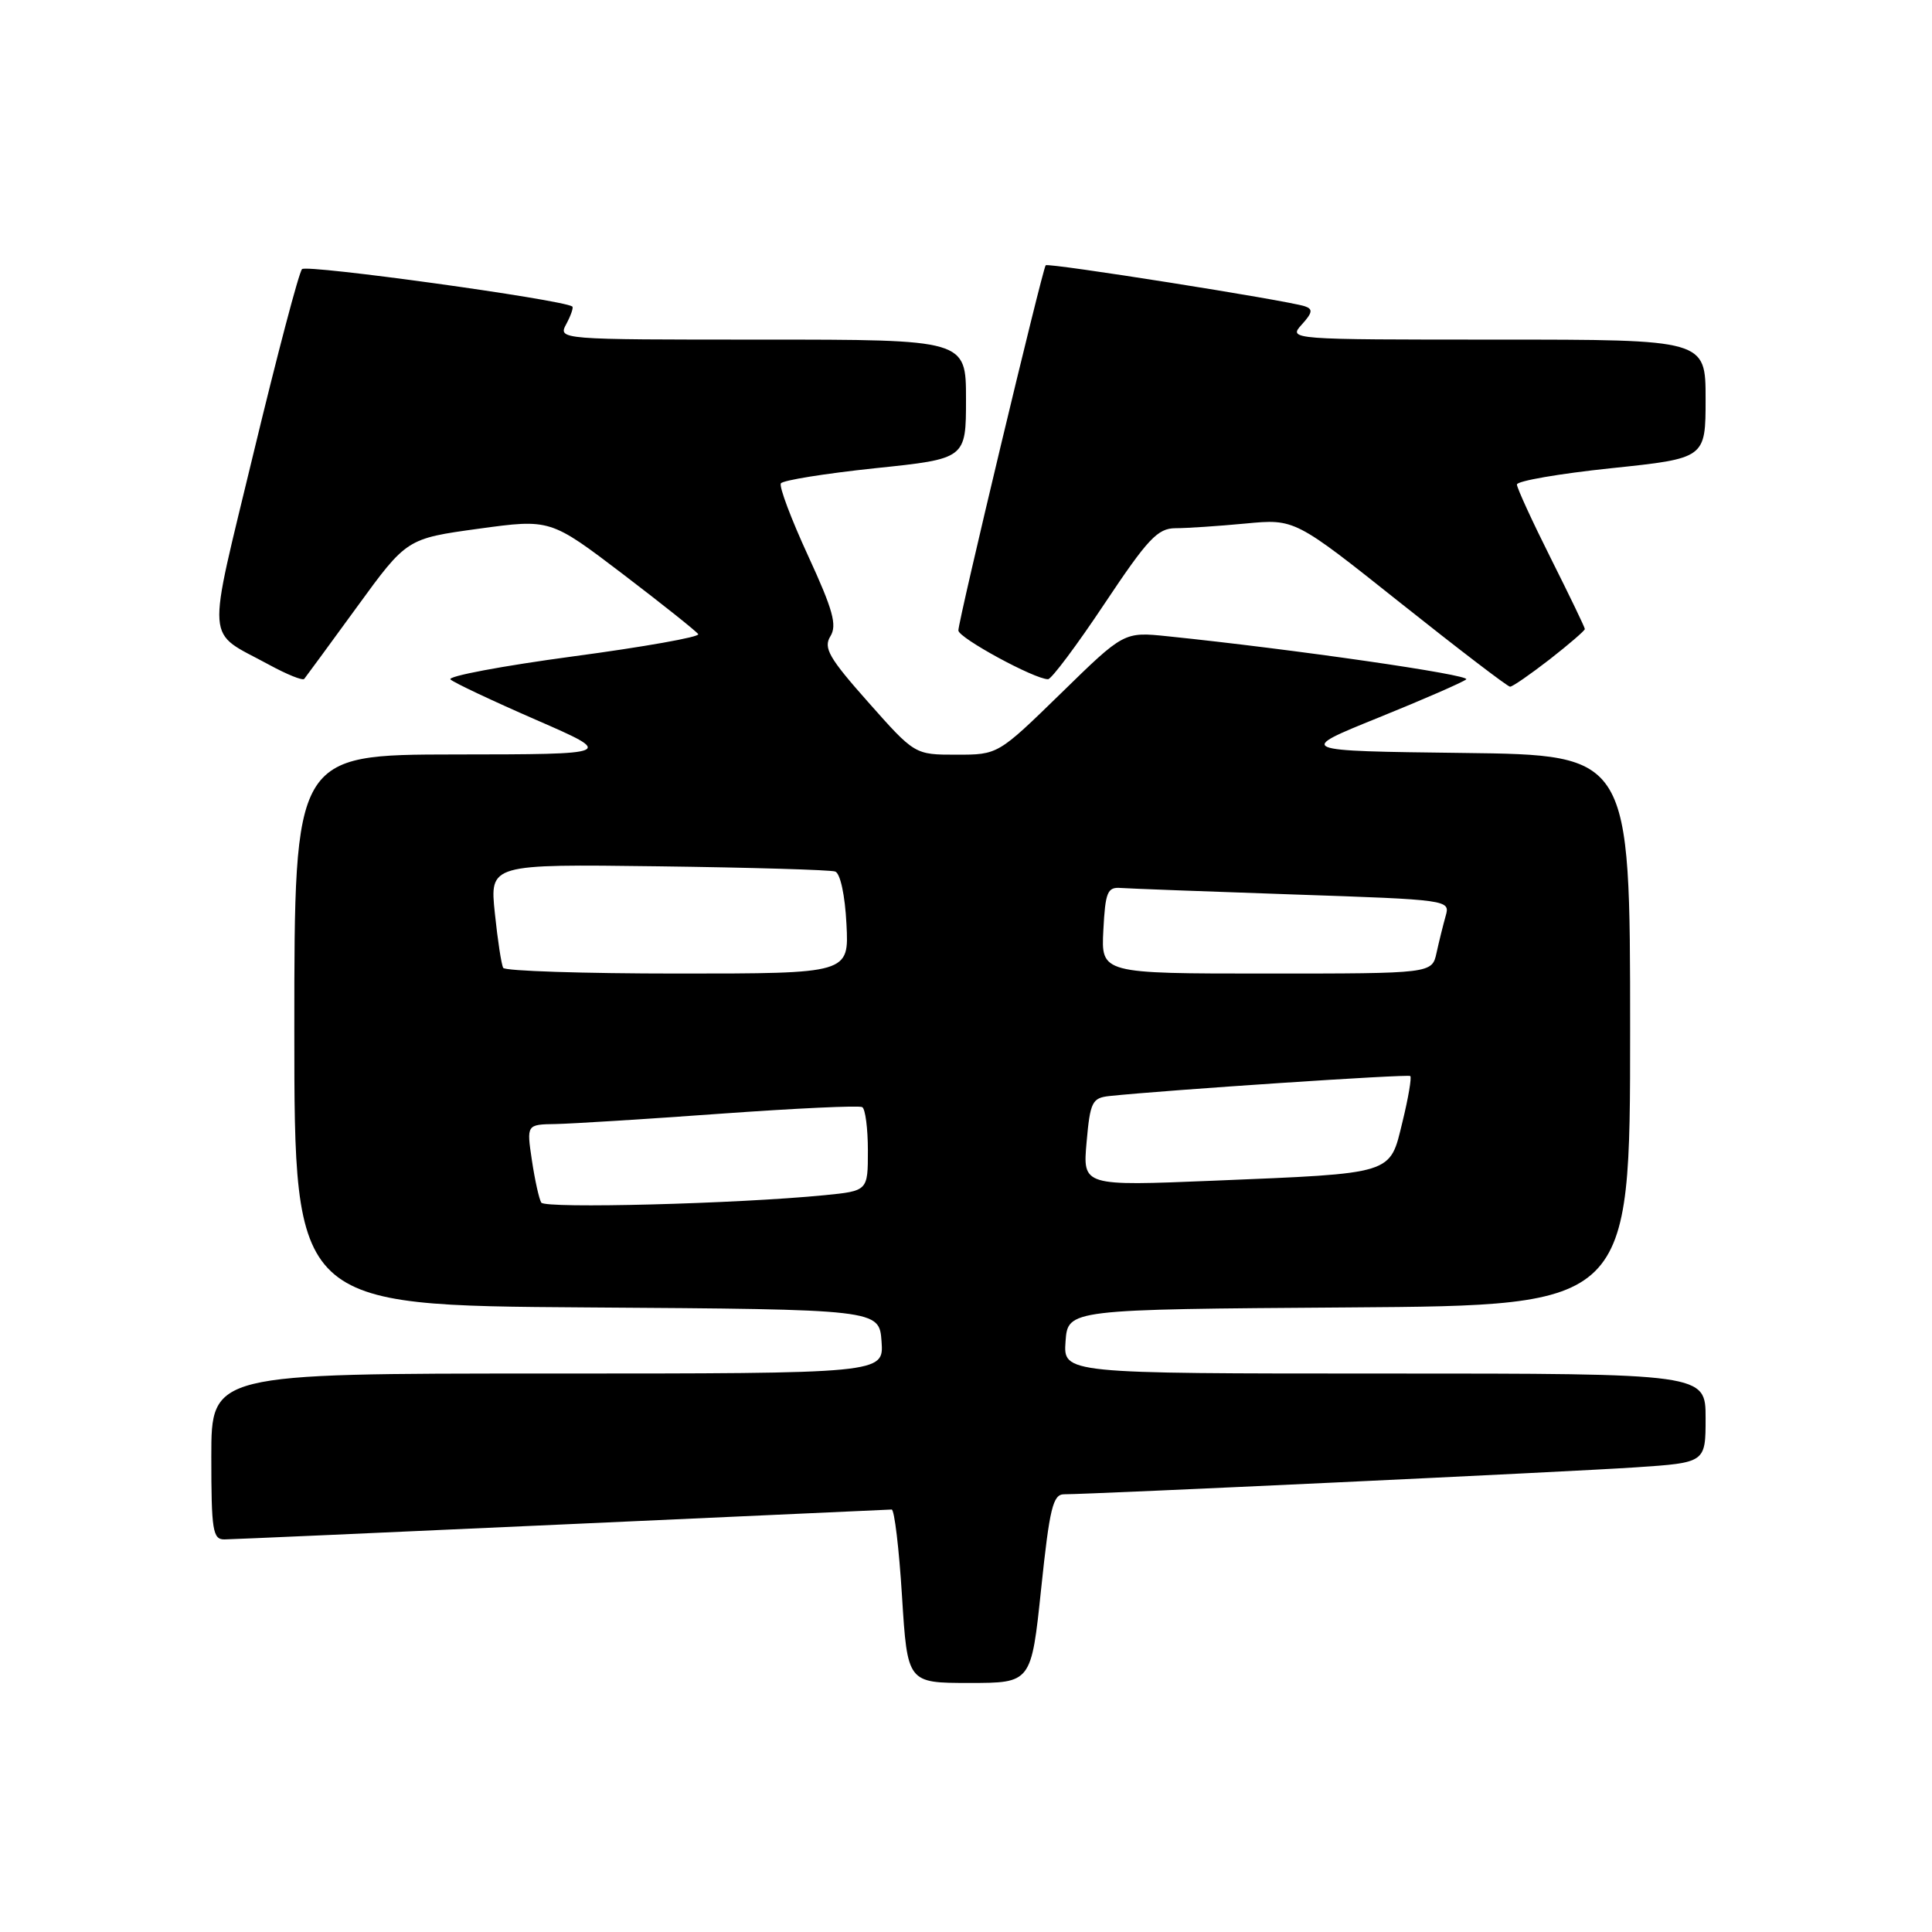 <?xml version="1.0" encoding="UTF-8" standalone="no"?>
<!DOCTYPE svg PUBLIC "-//W3C//DTD SVG 1.1//EN" "http://www.w3.org/Graphics/SVG/1.1/DTD/svg11.dtd" >
<svg xmlns="http://www.w3.org/2000/svg" xmlns:xlink="http://www.w3.org/1999/xlink" version="1.1" viewBox="0 0 256 256">
 <g >
 <path fill="currentColor"
d=" M 137.96 210.50 C 139.08 199.82 139.52 198.00 141.00 198.00 C 144.66 198.00 207.96 195.02 216.75 194.43 C 226.00 193.81 226.00 193.81 226.00 187.91 C 226.00 182.00 226.00 182.00 183.44 182.00 C 140.89 182.00 140.89 182.00 141.19 177.75 C 141.50 173.50 141.50 173.50 178.75 173.24 C 216.00 172.98 216.00 172.98 216.00 136.51 C 216.00 100.04 216.00 100.04 193.88 99.77 C 171.76 99.50 171.76 99.50 182.63 95.10 C 188.61 92.68 193.85 90.39 194.28 90.02 C 194.96 89.43 171.43 86.03 154.72 84.31 C 148.93 83.71 148.93 83.71 140.59 91.86 C 132.24 100.00 132.24 100.00 126.73 100.00 C 121.21 100.00 121.21 100.00 115.06 93.06 C 109.84 87.18 109.08 85.85 110.03 84.31 C 110.94 82.84 110.38 80.82 107.08 73.65 C 104.84 68.79 103.21 64.47 103.47 64.05 C 103.72 63.64 109.35 62.74 115.97 62.04 C 128.00 60.79 128.00 60.79 128.00 52.89 C 128.00 45.00 128.00 45.00 100.96 45.00 C 73.93 45.00 73.93 45.00 75.05 42.91 C 75.66 41.77 76.01 40.73 75.83 40.61 C 74.42 39.68 40.61 35.01 40.02 35.66 C 39.60 36.12 36.73 47.03 33.63 59.89 C 27.32 86.11 27.13 83.43 35.65 88.08 C 38.00 89.36 40.09 90.21 40.31 89.96 C 40.52 89.71 43.66 85.42 47.29 80.44 C 53.89 71.37 53.89 71.37 63.41 70.06 C 72.92 68.76 72.92 68.76 82.52 76.06 C 87.79 80.08 92.30 83.67 92.52 84.03 C 92.75 84.40 85.27 85.73 75.90 86.98 C 66.54 88.24 59.24 89.61 59.69 90.03 C 60.13 90.45 65.22 92.85 71.00 95.37 C 81.50 99.95 81.50 99.95 60.25 99.97 C 39.00 100.00 39.00 100.00 39.00 136.49 C 39.00 172.98 39.00 172.98 77.75 173.24 C 116.50 173.50 116.50 173.50 116.81 177.75 C 117.11 182.00 117.11 182.00 72.56 182.00 C 28.00 182.00 28.00 182.00 28.00 193.00 C 28.00 202.82 28.19 204.00 29.75 203.98 C 30.71 203.97 50.85 203.08 74.50 202.00 C 98.15 200.92 117.79 200.03 118.15 200.02 C 118.51 200.01 119.13 205.18 119.52 211.50 C 120.24 223.00 120.24 223.00 128.44 223.00 C 136.65 223.00 136.65 223.00 137.96 210.50 Z  M 205.34 87.37 C 207.90 85.37 210.00 83.56 210.00 83.35 C 210.00 83.13 207.97 78.93 205.50 74.00 C 203.03 69.07 201.00 64.66 201.00 64.20 C 201.00 63.73 206.62 62.76 213.50 62.04 C 226.00 60.73 226.00 60.73 226.00 52.86 C 226.00 45.00 226.00 45.00 198.35 45.00 C 170.85 45.00 170.70 44.99 172.48 43.02 C 173.92 41.43 174.00 40.95 172.89 40.58 C 170.47 39.79 138.88 34.79 138.56 35.15 C 138.13 35.65 126.97 82.29 126.99 83.54 C 127.00 84.52 137.08 90.00 138.87 90.00 C 139.32 90.00 142.69 85.50 146.35 80.00 C 152.09 71.39 153.39 70.00 155.76 69.99 C 157.26 69.99 161.44 69.71 165.04 69.37 C 171.57 68.75 171.57 68.75 185.54 79.87 C 193.22 85.98 199.76 90.98 200.09 90.99 C 200.41 91.00 202.77 89.36 205.34 87.37 Z  M 71.72 159.35 C 71.43 158.88 70.87 156.36 70.48 153.75 C 69.77 149.00 69.77 149.00 73.64 148.94 C 75.76 148.90 85.60 148.29 95.50 147.57 C 105.40 146.86 113.84 146.46 114.25 146.70 C 114.66 146.93 115.00 149.52 115.00 152.46 C 115.00 157.80 115.00 157.80 109.25 158.37 C 97.65 159.51 72.23 160.17 71.72 159.35 Z  M 143.98 151.33 C 144.45 146.01 144.72 145.48 147.00 145.23 C 154.51 144.44 186.56 142.30 186.87 142.58 C 187.07 142.76 186.61 145.50 185.83 148.67 C 184.12 155.69 184.90 155.45 160.77 156.45 C 143.46 157.16 143.46 157.16 143.98 151.33 Z  M 66.68 128.25 C 66.44 127.84 65.94 124.58 65.57 121.00 C 64.89 114.50 64.89 114.50 87.20 114.79 C 99.46 114.95 110.02 115.26 110.66 115.48 C 111.34 115.70 111.97 118.62 112.16 122.44 C 112.50 129.00 112.50 129.00 89.81 129.00 C 77.33 129.00 66.92 128.66 66.68 128.25 Z  M 146.20 123.25 C 146.46 118.20 146.74 117.52 148.50 117.66 C 149.60 117.74 159.88 118.13 171.34 118.52 C 191.99 119.22 192.17 119.24 191.56 121.36 C 191.23 122.54 190.68 124.74 190.35 126.25 C 189.75 129.00 189.75 129.00 167.83 129.00 C 145.90 129.00 145.90 129.00 146.20 123.25 Z "/>
</g>
</svg>